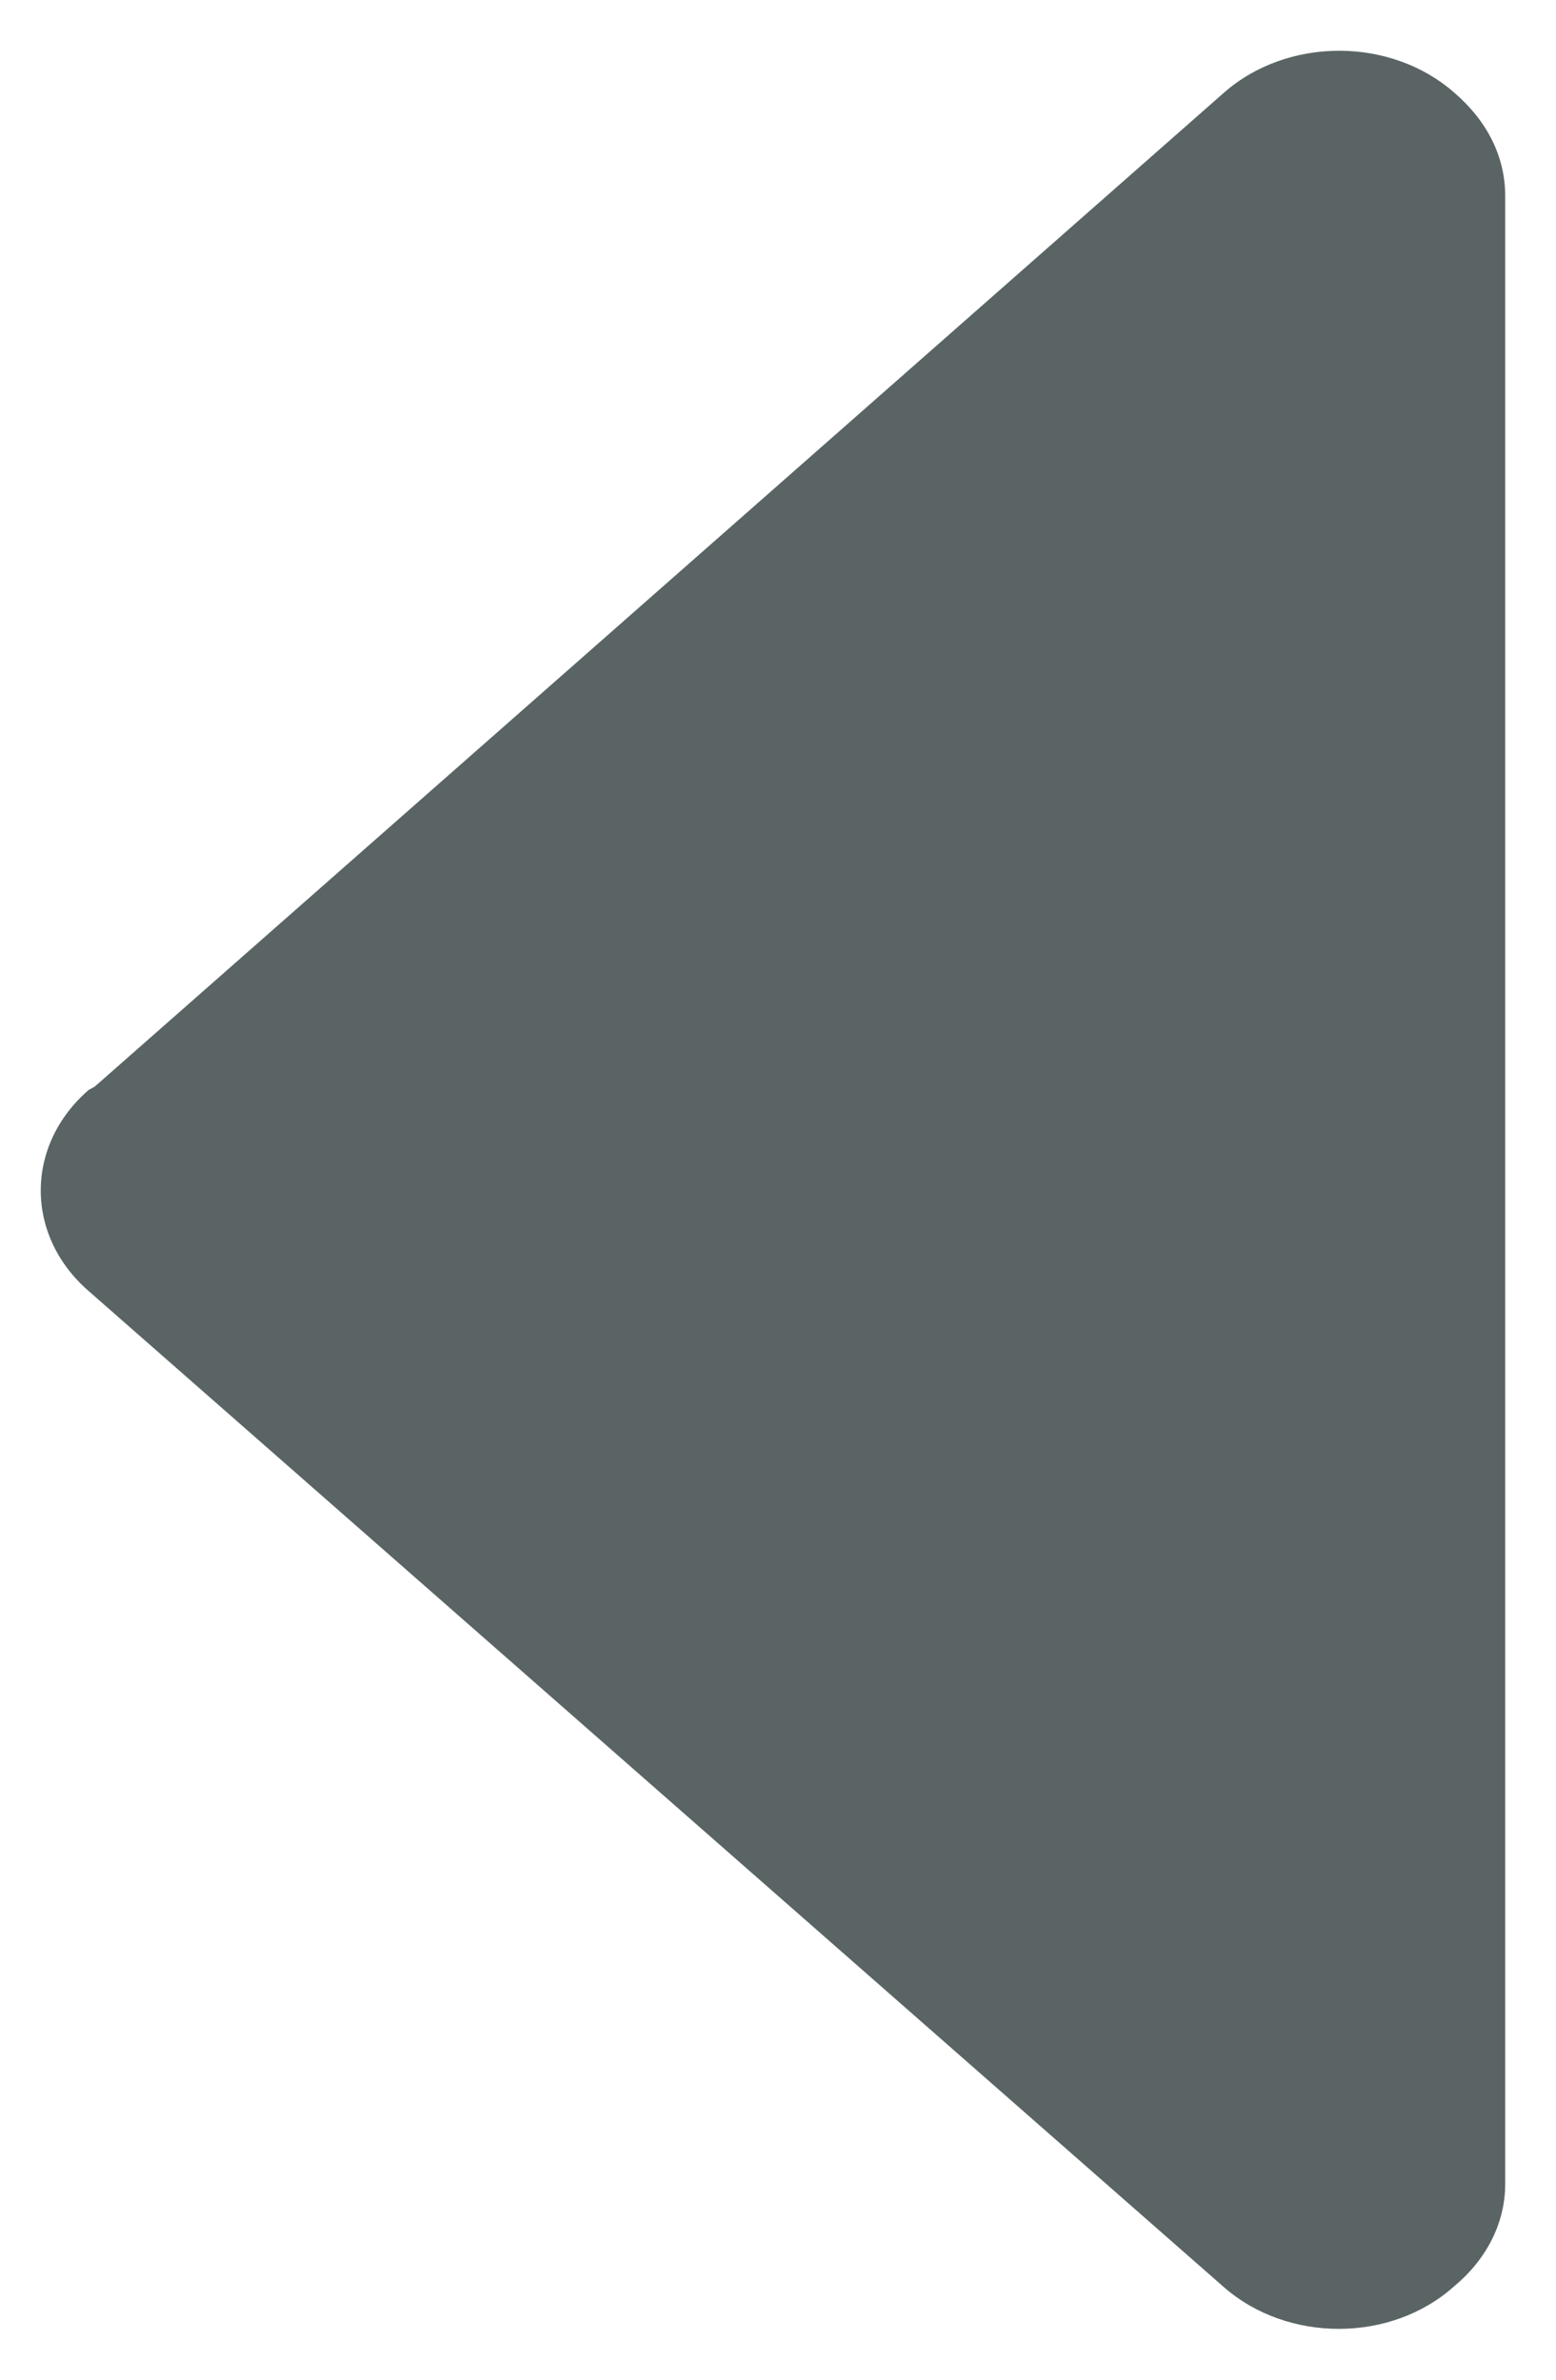<svg width="17" height="26" viewBox="0 0 17 26" xmlns="http://www.w3.org/2000/svg"><title>Left Arrow</title><path d="M16.445 2.138v21.723c0 .445-.22.84-.563 1.123-.688.613-1.814.613-2.509.006L.968 14.105c-.697-.606-.697-1.59 0-2.196l.067-.037 12.338-10.86c.695-.61 1.821-.61 2.515 0 .35.299.557.69.557 1.126z" fill="#5A6464" fill-rule="evenodd"/></svg>